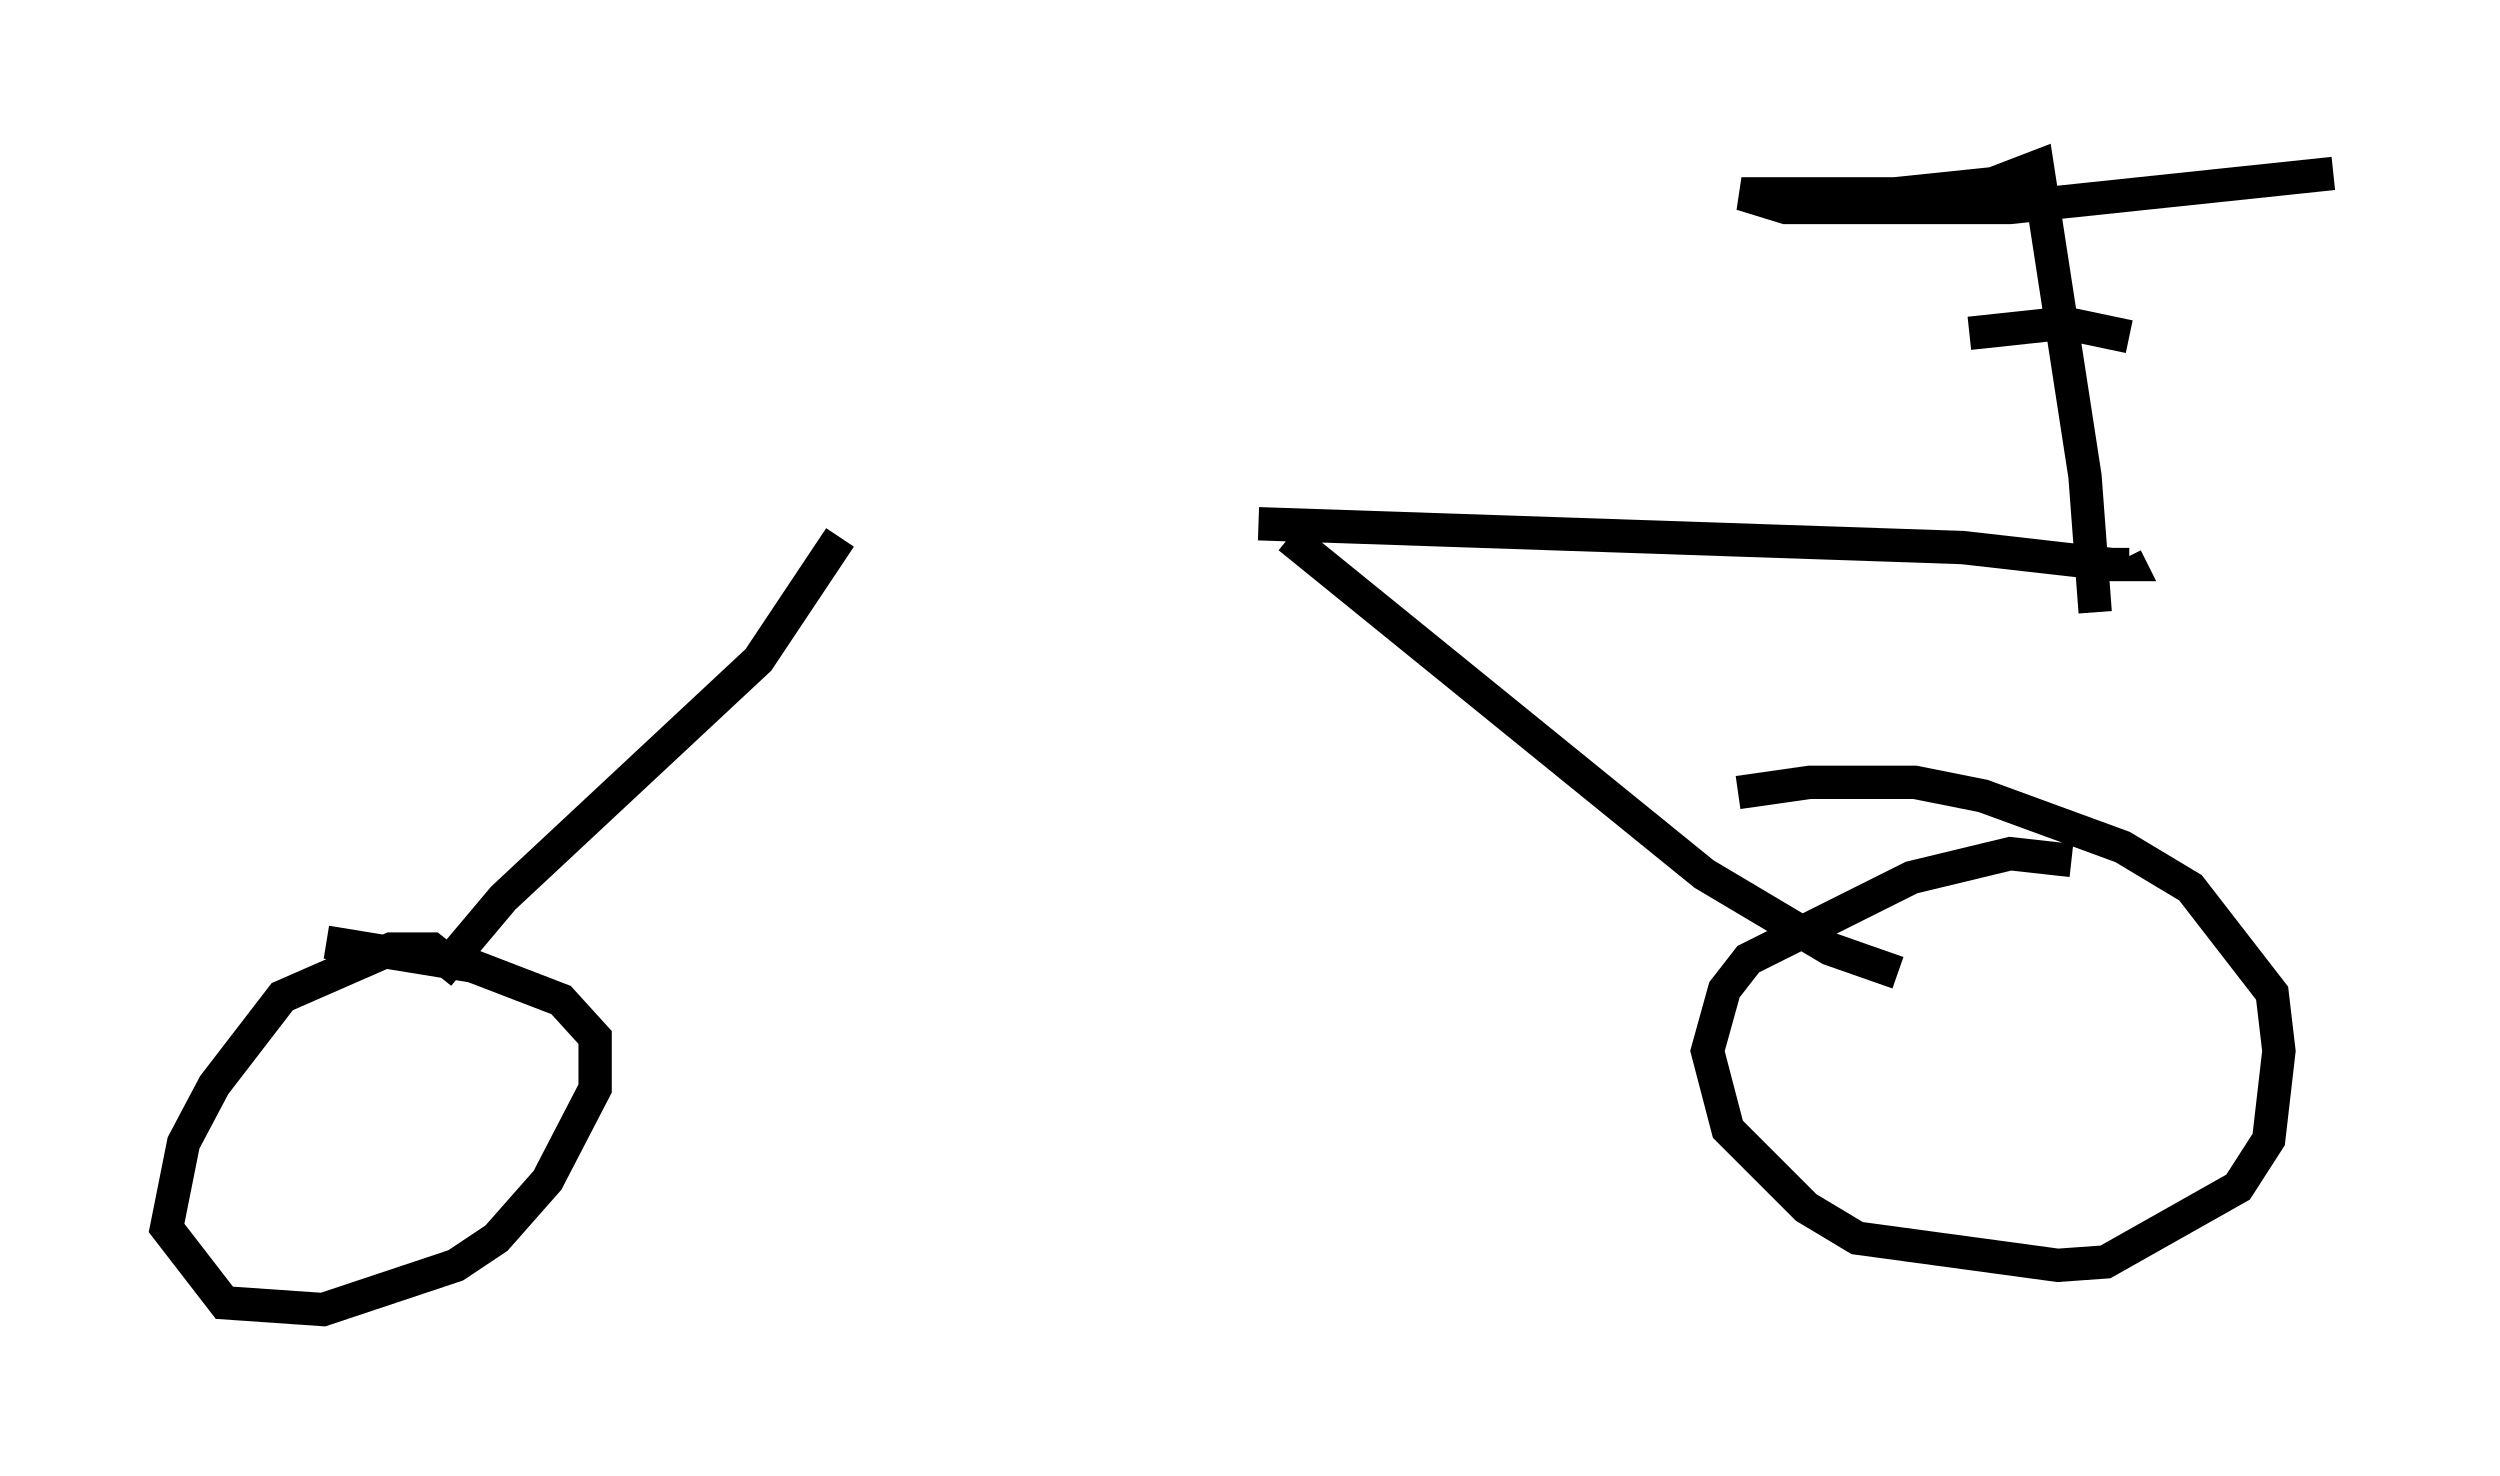 <?xml version="1.0" encoding="utf-8" ?>
<svg baseProfile="full" height="44.3" version="1.1" width="75.028" xmlns="http://www.w3.org/2000/svg" xmlns:ev="http://www.w3.org/2001/xml-events" xmlns:xlink="http://www.w3.org/1999/xlink"><defs /><rect fill="white" height="44.3" width="75.028" x="0" y="0" /><path d="M11.227, 16.433 m26.542, -0.715 l21.131, 0.715 4.492, 0.51 l0.51, 0.0 -0.102, -0.204 m-25.113, -0.613 l12.454, 10.106 3.777, 2.246 l2.042, 0.715 m5.206, -3.369 l-1.838, -0.204 -2.96, 0.715 l-4.9, 2.45 -0.715, 0.919 l-0.51, 1.838 0.613, 2.348 l2.348, 2.348 1.531, 0.919 l6.023, 0.817 1.429, -0.102 l3.981, -2.246 0.919, -1.429 l0.306, -2.654 -0.204, -1.735 l-2.45, -3.165 -2.042, -1.225 l-4.185, -1.531 -2.042, -0.408 l-3.165, 0.0 -2.144, 0.306 m-26.95, -7.656 l-2.45, 3.675 -7.656, 7.146 l-1.633, 1.94 -0.51, -0.408 l-1.225, 0.0 -3.267, 1.429 l-2.042, 2.654 -0.919, 1.735 l-0.51, 2.552 1.735, 2.246 l2.96, 0.204 3.981, -1.327 l1.225, -0.817 1.531, -1.735 l1.429, -2.756 0.0, -1.531 l-1.021, -1.123 -2.654, -1.021 l-4.39, -0.715 m53.084, -9.902 l-0.306, -4.083 -1.429, -9.29 l-1.327, 0.51 -2.96, 0.306 l-4.594, 0.0 1.327, 0.408 l6.738, 0.0 9.698, -1.021 m-10.923, 4.798 l2.858, -0.306 1.94, 0.408 " fill="none" stroke="black" stroke-width="1" /></svg>